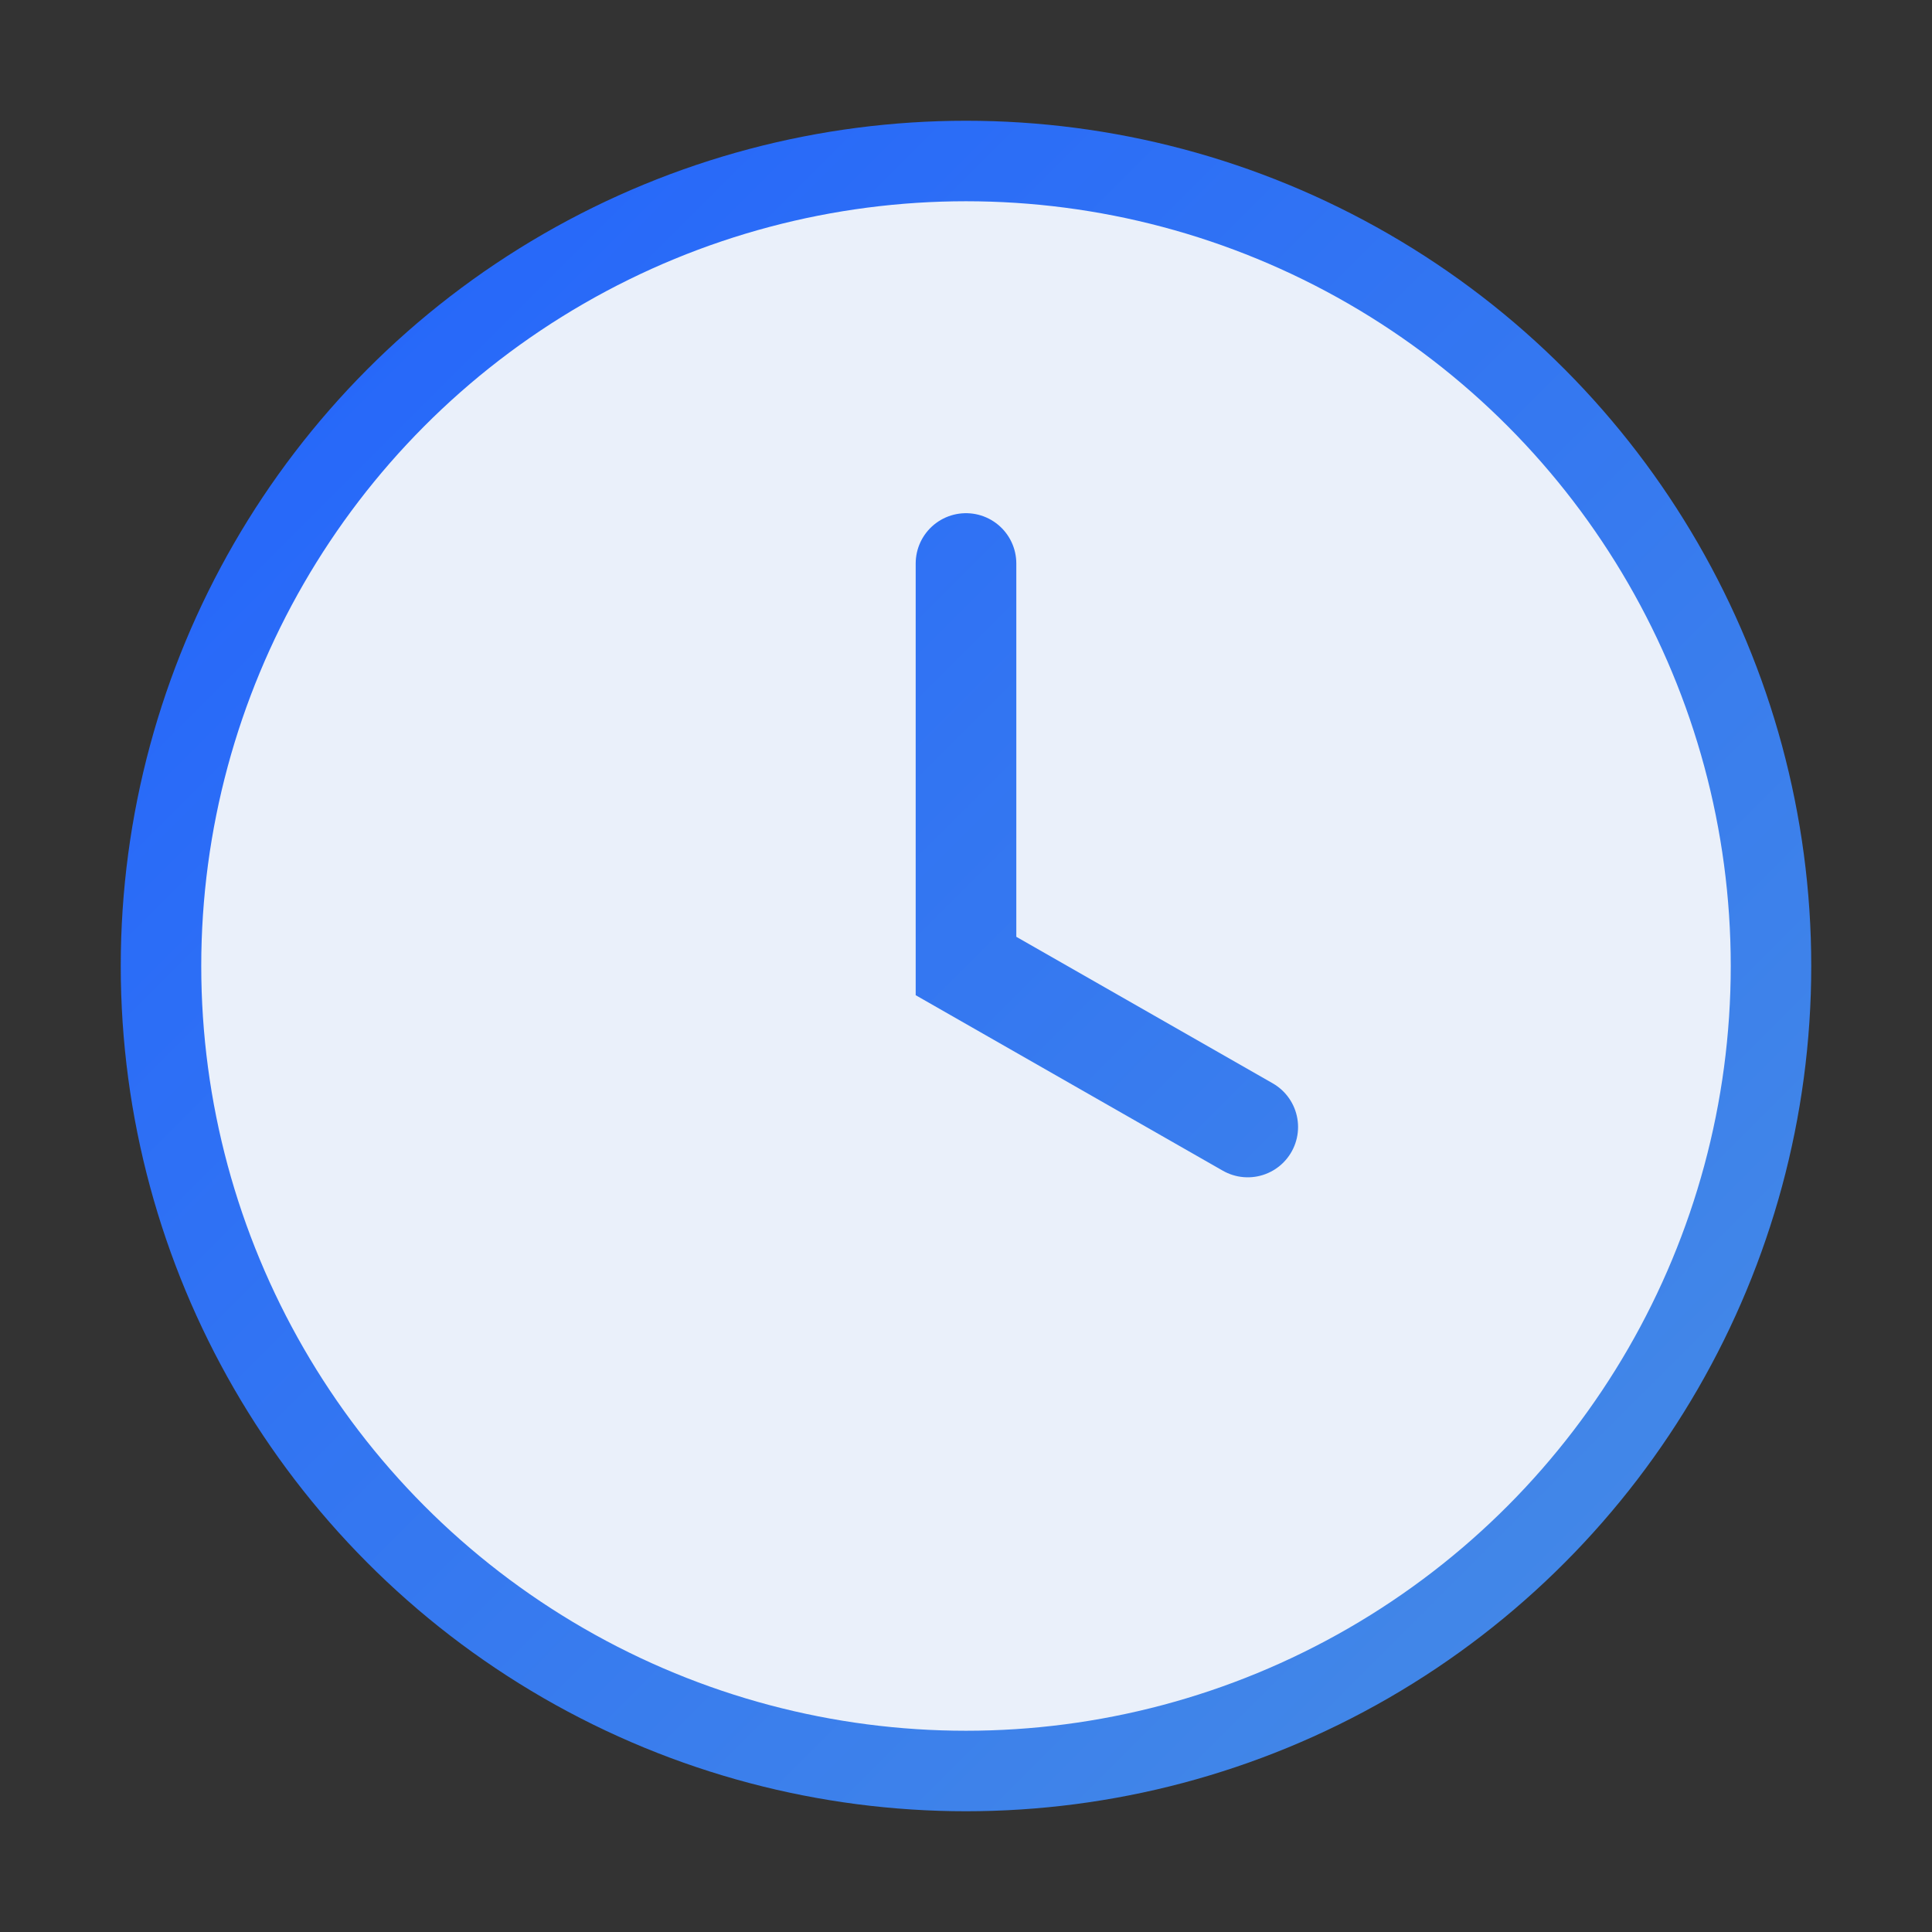 <svg width="48" height="48" viewBox="0 0 48 48" fill="none" xmlns="http://www.w3.org/2000/svg">
  <rect x="0" y="0" width="48" height="48" fill="#333333" stroke="none"/>
  <defs>
    <linearGradient id="iconBlueGradient" x1="0" y1="0" x2="48" y2="48" gradientUnits="userSpaceOnUse">
      <stop stop-color="#1F5FFF"/>
      <stop offset="1" stop-color="#4A90E2"/>
    </linearGradient>
  </defs>
  <circle cx="24" cy="24" r="20" fill="#EAF0FA" stroke="url(#iconBlueGradient)" stroke-width="2"/>
  <path d="M24 14v10l7 4" stroke="url(#iconBlueGradient)" stroke-width="2.5" stroke-linecap="round"/>
</svg> 